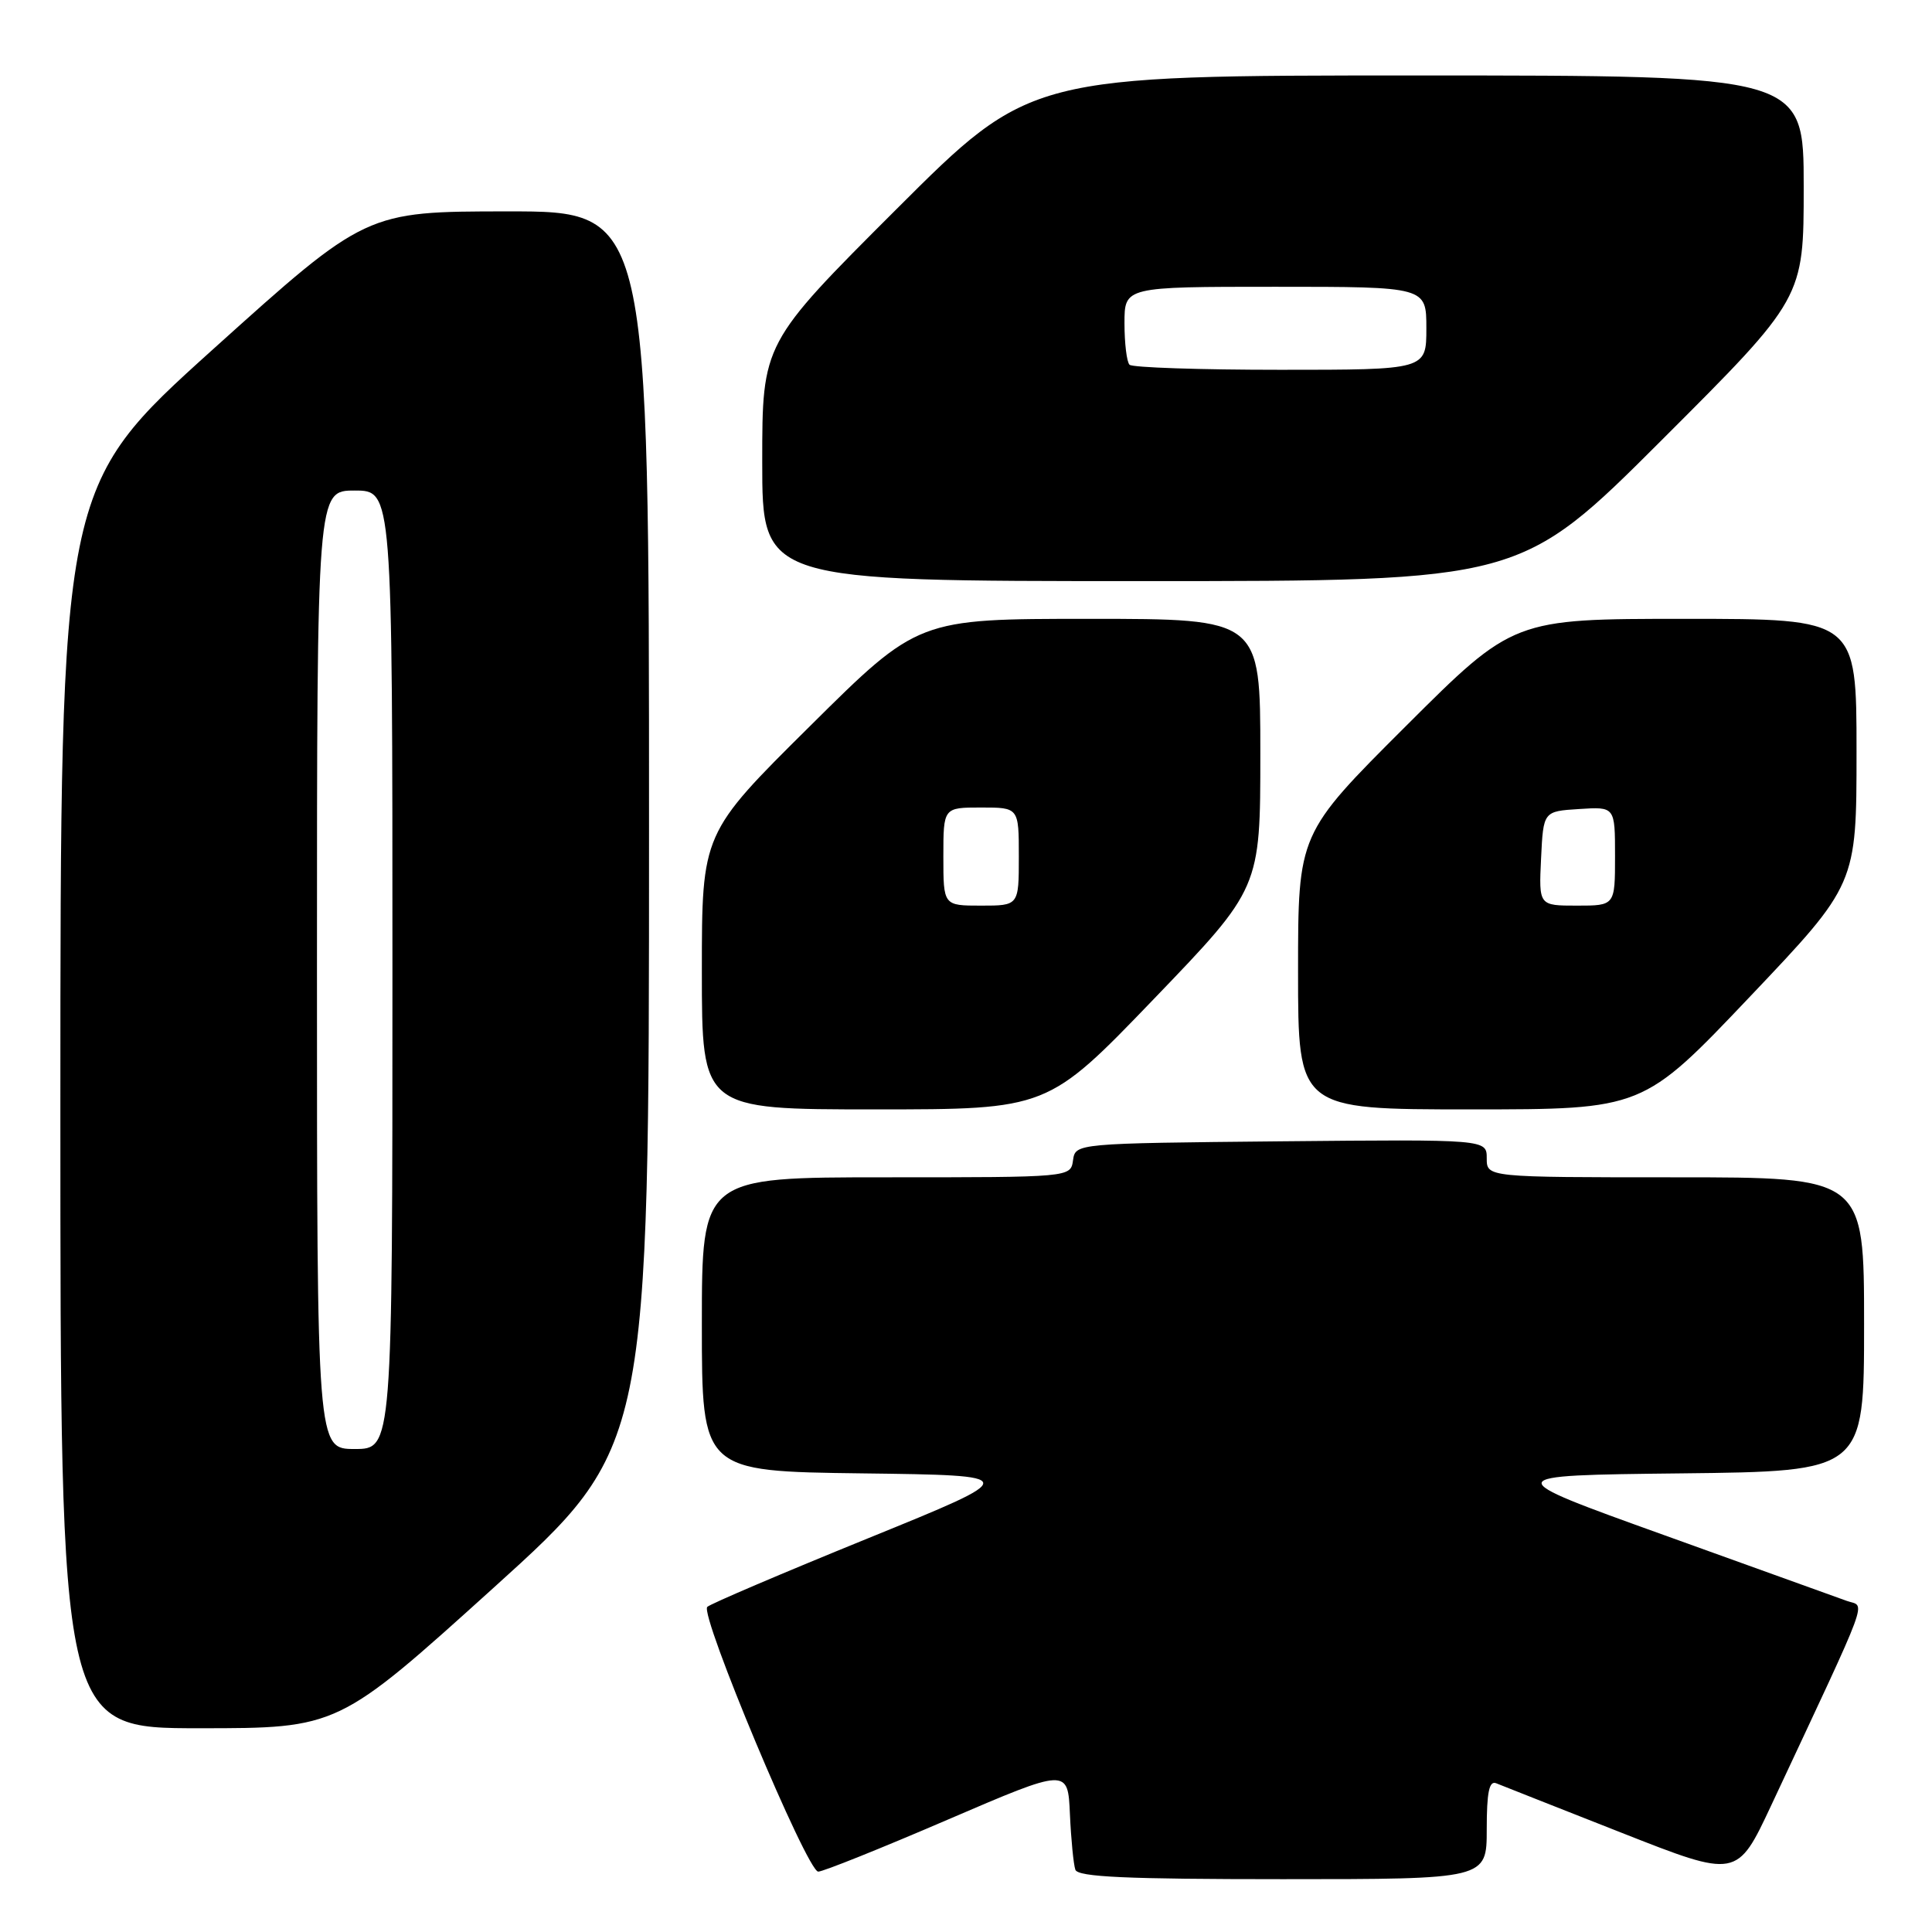 <?xml version="1.0" encoding="UTF-8" standalone="no"?>
<!DOCTYPE svg PUBLIC "-//W3C//DTD SVG 1.1//EN" "http://www.w3.org/Graphics/SVG/1.1/DTD/svg11.dtd" >
<svg xmlns="http://www.w3.org/2000/svg" xmlns:xlink="http://www.w3.org/1999/xlink" version="1.1" viewBox="0 0 256 256">
 <g >
 <path fill="currentColor"
d=" M 197.00 242.39 C 197.00 237.50 197.32 235.92 198.25 236.29 C 198.94 236.57 206.40 239.52 214.84 242.84 C 230.17 248.88 230.17 248.88 234.71 239.19 C 248.13 210.52 247.20 213.02 244.72 212.13 C 243.50 211.69 232.60 207.77 220.50 203.41 C 198.50 195.50 198.50 195.50 222.75 195.23 C 247.00 194.96 247.00 194.96 247.00 175.48 C 247.00 156.00 247.00 156.00 222.00 156.00 C 197.00 156.00 197.00 156.00 197.00 153.48 C 197.00 150.97 197.00 150.97 169.75 151.23 C 142.50 151.50 142.50 151.50 142.18 153.75 C 141.86 156.00 141.86 156.00 117.43 156.00 C 93.00 156.00 93.00 156.00 93.00 175.48 C 93.00 194.96 93.00 194.96 114.25 195.23 C 135.50 195.50 135.50 195.50 115.00 203.84 C 103.72 208.43 94.15 212.51 93.72 212.92 C 92.67 213.91 106.95 248.00 108.42 248.00 C 109.06 248.00 116.76 244.91 125.54 241.13 C 141.50 234.27 141.50 234.27 141.77 240.38 C 141.92 243.75 142.25 247.06 142.49 247.75 C 142.83 248.71 149.25 249.00 169.97 249.00 C 197.00 249.00 197.00 249.00 197.00 242.39 Z  M 65.40 210.39 C 86.00 191.77 86.00 191.77 86.00 109.89 C 86.00 28.00 86.00 28.00 67.25 28.01 C 48.50 28.02 48.50 28.02 28.25 46.26 C 8.01 64.50 8.01 64.50 8.00 146.75 C 8.00 229.00 8.00 229.00 26.40 229.00 C 44.80 229.00 44.80 229.00 65.40 210.39 Z  M 152.91 132.35 C 167.00 117.70 167.00 117.70 167.00 99.85 C 167.00 82.00 167.00 82.00 144.33 82.00 C 121.65 82.00 121.65 82.00 107.33 96.21 C 93.00 110.41 93.00 110.41 93.00 128.71 C 93.00 147.00 93.00 147.00 115.91 147.00 C 138.82 147.00 138.82 147.00 152.91 132.35 Z  M 231.85 132.09 C 246.00 117.19 246.00 117.19 246.00 99.59 C 246.00 82.00 246.00 82.00 223.26 82.00 C 200.53 82.00 200.53 82.00 186.26 96.24 C 172.00 110.47 172.00 110.47 172.00 128.74 C 172.00 147.00 172.00 147.00 194.85 147.00 C 217.69 147.00 217.69 147.00 231.85 132.09 Z  M 220.24 58.26 C 239.00 39.52 239.00 39.52 239.00 24.76 C 239.00 10.00 239.00 10.00 187.76 10.00 C 136.52 10.00 136.52 10.00 118.76 27.74 C 101.00 45.48 101.00 45.48 101.00 61.24 C 101.00 77.00 101.00 77.00 151.24 77.00 C 201.48 77.00 201.48 77.00 220.24 58.26 Z  M 42.00 128.50 C 42.00 65.00 42.00 65.00 47.00 65.00 C 52.00 65.00 52.00 65.00 52.00 128.50 C 52.00 192.00 52.00 192.00 47.00 192.00 C 42.00 192.00 42.00 192.00 42.00 128.50 Z  M 125.00 113.50 C 125.00 107.00 125.00 107.00 130.00 107.00 C 135.00 107.00 135.00 107.00 135.00 113.50 C 135.00 120.00 135.00 120.00 130.00 120.00 C 125.00 120.00 125.00 120.00 125.00 113.50 Z  M 204.20 113.75 C 204.50 107.50 204.50 107.50 209.25 107.20 C 214.00 106.89 214.00 106.89 214.00 113.45 C 214.00 120.00 214.00 120.00 208.95 120.00 C 203.90 120.00 203.90 120.00 204.20 113.75 Z  M 149.67 48.33 C 149.30 47.97 149.00 45.49 149.00 42.83 C 149.00 38.00 149.00 38.00 169.00 38.00 C 189.00 38.00 189.00 38.00 189.00 43.50 C 189.00 49.00 189.00 49.00 169.67 49.00 C 159.03 49.00 150.03 48.70 149.67 48.33 Z "/>
</g>
</svg>